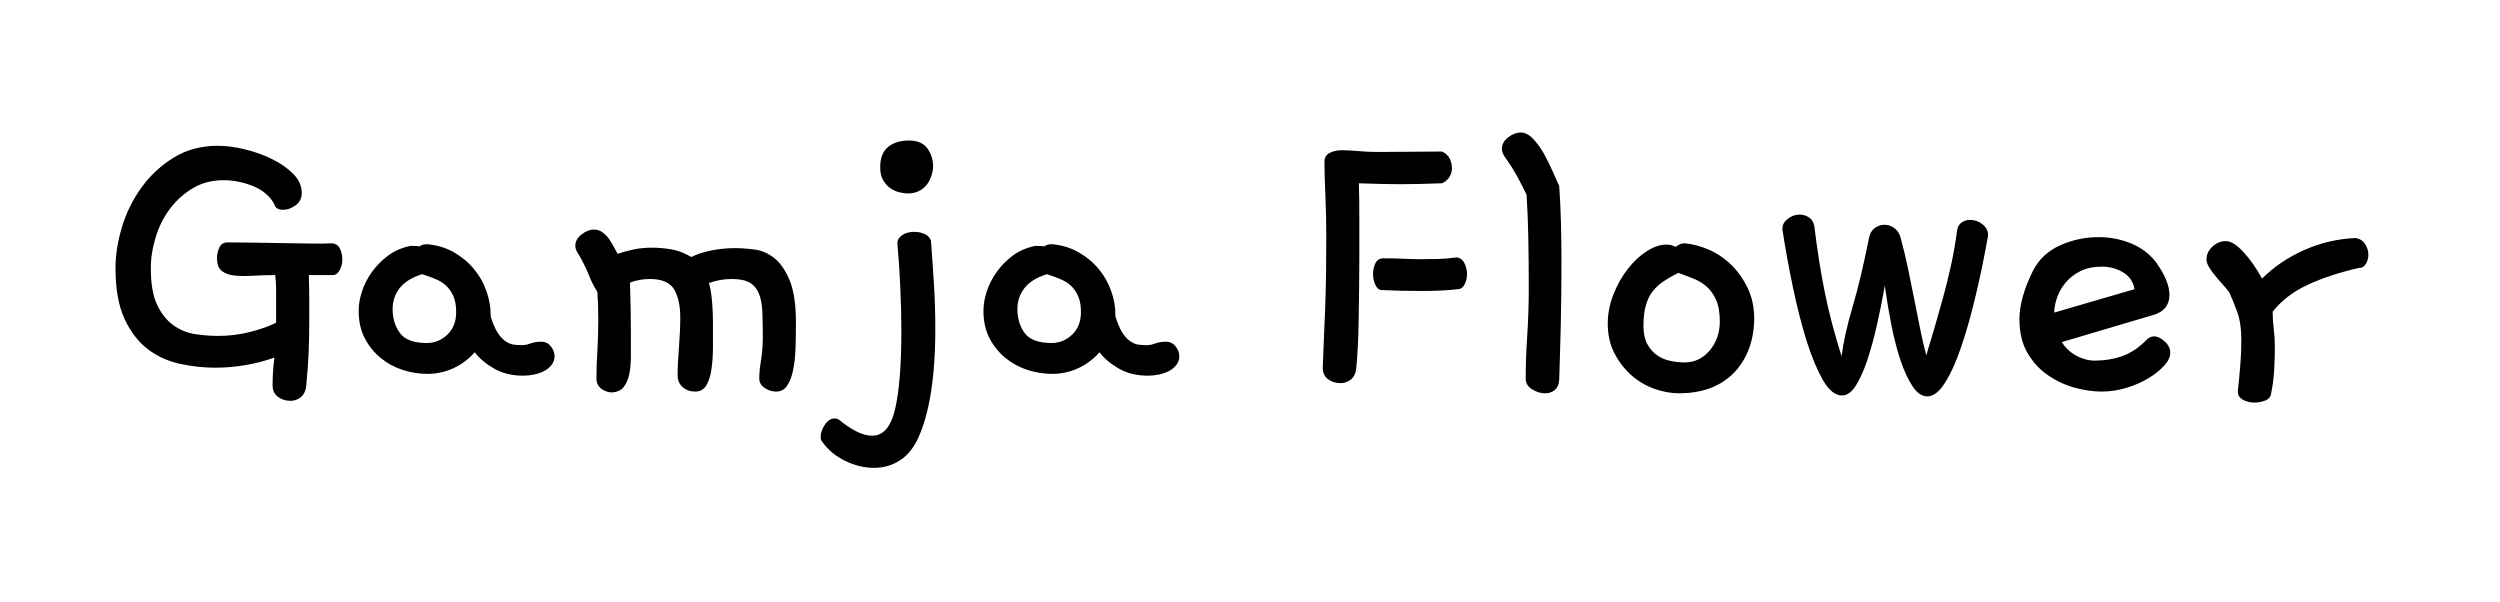 <svg viewBox="0 0 332 80" xmlns="http://www.w3.org/2000/svg"><path d="M36.44 47.48q-1.76.65-3.81 1t-4.04.35q-2.29 0-4.63-.5-2.35-.49-4.25-1.9-1.91-1.41-3.14-4.01-1.23-2.61-1.23-6.83 0-2.58.85-5.42t2.58-5.24q1.73-2.41 4.28-3.99 2.55-1.58 5.89-1.58 1.64 0 3.57.47 1.94.47 3.61 1.29 1.67.82 2.81 1.96 1.14 1.14 1.14 2.55 0 1.05-.82 1.64-.82.59-1.64.59-1 0-1.17-.71-.41-.82-1.15-1.43-.73-.62-1.66-1-.94-.38-1.97-.59-1.02-.2-1.96-.2-2.29 0-4.07 1.05-1.79 1.06-3.05 2.73-1.26 1.67-1.9 3.78-.65 2.11-.65 4.16 0 3.1.85 4.86.85 1.76 2.17 2.7 1.32.93 2.9 1.17 1.58.23 3.05.23 2.11 0 4.19-.52 2.08-.53 3.48-1.23v-4.31q0-.97-.12-2.02-1.58 0-2.98.09-1.41.08-2.46-.03-1.06-.12-1.67-.62-.62-.5-.62-1.67 0-.82.32-1.46.32-.65 1.09-.65 1.34 0 3.22.03l3.84.06q1.96.03 3.78.06 1.81.03 3.1-.03.71.12 1 .76.29.64.29 1.41 0 .76-.35 1.4-.35.65-.94.65h-3.16q.06 1.87.06 3.31v2.72q0 2.46-.09 4.4-.09 1.93-.32 4.33-.12 1-.74 1.47-.61.47-1.31.47-1 0-1.7-.53-.71-.53-.71-1.52 0-.94.06-1.85.06-.91.18-1.85zm19.27-14.76q.36-.29 1-.29 1.99.17 3.58 1.08 1.58.91 2.66 2.23 1.09 1.31 1.64 2.9.56 1.58.56 3.04v.3q.41 1.34.88 2.11.47.76 1.02 1.17.56.41 1.12.5.55.08 1.14.08.53 0 1.14-.23.62-.23 1.44-.23.76 0 1.26.61.49.62.49 1.32 0 .64-.38 1.14-.38.5-.99.82-.62.32-1.35.47-.73.15-1.44.15-2.22 0-3.86-.94-1.64-.94-2.58-2.17-1.17 1.35-2.81 2.11-1.64.76-3.46.76-1.64 0-3.28-.52-1.64-.53-2.93-1.59-1.29-1.05-2.11-2.6-.82-1.56-.82-3.67 0-1.23.44-2.57.44-1.35 1.32-2.58.88-1.23 2.14-2.17 1.26-.94 2.95-1.29h.36q.58 0 .87.06zm.36 3.69q-2.05.64-2.99 1.85-.94 1.2-.94 2.78 0 1.87.97 3.19.96 1.32 3.6 1.32 1.52 0 2.7-1.11 1.17-1.12 1.17-2.99 0-1.29-.38-2.14-.38-.85-1-1.41-.61-.55-1.43-.87-.82-.33-1.7-.62zm20.8-2.58q-.47-.64-.47-1.17 0-.88.82-1.52.82-.65 1.7-.65.58 0 1.08.35.5.36.85.85.35.5.65 1.06.29.55.52.96 1-.35 2.11-.58 1.12-.24 2.46-.24 1.18 0 2.49.21 1.32.2 2.73 1.03 1.17-.59 2.69-.88 1.53-.3 3.17-.3 1.11 0 2.52.18 1.4.17 2.63 1.14 1.23.97 2.06 2.99.82 2.02.82 5.65 0 1.76-.06 3.4t-.33 2.9q-.26 1.26-.79 2.02-.52.77-1.46.77-.76 0-1.5-.47-.73-.47-.73-1.29 0-1 .24-2.46.23-1.47.23-2.99 0-1.93-.06-3.4-.06-1.46-.47-2.43-.41-.97-1.23-1.44-.82-.47-2.34-.47-1.58 0-3.05.53l.18.71q.17.87.26 2.08.09 1.2.09 2.54v3.08q0 1.61-.18 2.93-.17 1.32-.67 2.2-.5.88-1.49.88-1 0-1.67-.59-.68-.59-.68-1.52 0-1.64.18-3.81.17-2.17.17-3.93 0-2.34-.82-3.72-.82-1.38-3.22-1.38-1.35 0-2.64.47v.06q.06 1.53.09 3.25.03 1.73.03 3.49v2.99q0 1.4-.23 2.46-.24 1.05-.79 1.7-.56.64-1.67.64-.82-.11-1.35-.58-.53-.47-.53-1.23 0-1.76.12-3.69.12-1.94.12-4.16 0-1.12-.03-2-.03-.88-.09-1.7-.65-.99-1.14-2.25-.5-1.26-1.32-2.67zm46.99-11.13q-.29 1.46-1.17 2.23-.88.76-2.11.76-.47 0-1.12-.15-.64-.15-1.2-.53-.55-.38-.96-1.05-.41-.67-.41-1.73 0-1.87 1.05-2.72 1.06-.85 2.76-.85 1.69 0 2.46 1.05.76 1.06.76 2.4 0 .12-.03.3-.03.17-.03.29zm-3.87 38.09q-1.7 1.34-3.92 1.34-1.94 0-3.84-.93-1.91-.94-3.02-2.52-.23-.24-.23-.65 0-.76.55-1.61.56-.85 1.32-.85.29 0 .59.18 1.05.88 2.19 1.49 1.15.62 2.2.62 2.23 0 3.05-3.58.82-3.57.82-10.31 0-2.99-.15-6.01-.14-3.01-.38-5.65 0-.65.65-1.09.64-.43 1.58-.43.7 0 1.35.26.64.26.88.91.23 2.99.41 5.94.17 2.96.17 5.89 0 2.82-.23 5.48-.24 2.67-.74 4.89-.49 2.23-1.28 3.96-.8 1.73-1.97 2.67zm18.69-28.07q.36-.29 1-.29 1.99.17 3.57 1.08 1.59.91 2.67 2.23 1.08 1.31 1.64 2.9.56 1.58.56 3.04v.3q.41 1.34.88 2.11.46.76 1.02 1.17.56.41 1.11.5.56.08 1.15.08.52 0 1.14-.23.62-.23 1.44-.23.76 0 1.26.61.49.62.49 1.32 0 .64-.38 1.14-.38.5-.99.82-.62.32-1.35.47-.73.15-1.44.15-2.22 0-3.86-.94-1.64-.94-2.58-2.17-1.17 1.35-2.81 2.11-1.65.76-3.46.76-1.64 0-3.28-.52-1.64-.53-2.93-1.59-1.29-1.05-2.11-2.6-.82-1.56-.82-3.67 0-1.23.44-2.57.44-1.35 1.32-2.58.87-1.23 2.13-2.17 1.26-.94 2.96-1.29h.35q.59 0 .88.06zm.36 3.69q-2.06.64-2.99 1.85-.94 1.2-.94 2.78 0 1.87.97 3.19.96 1.32 3.6 1.32 1.52 0 2.7-1.11 1.17-1.12 1.17-2.99 0-1.29-.38-2.14-.38-.85-1-1.41-.62-.55-1.44-.87-.82-.33-1.69-.62zm54.55 1.99q-.88.12-2.14.18-1.26.06-2.67.06-1.4 0-2.78-.03t-2.49-.09q-.53 0-.85-.67-.32-.68-.32-1.44 0-.82.32-1.46.32-.65 1.08-.65 1.41 0 2.61.06t2.37.06q1.12 0 2.29-.03t2.46-.21q.7.12 1.02.79.33.68.33 1.44 0 .76-.33 1.38-.32.61-.9.61zm-2.11-14.06q-1.59.06-2.96.09-1.38.03-2.55.03t-2.55-.03q-1.38-.03-2.96-.09.06 2.23.06 4.69v4.92q0 2.23-.03 4.39-.03 2.17-.06 4.16-.03 2-.12 3.64-.08 1.64-.2 2.81-.12 1-.73 1.46-.62.47-1.32.47-1 0-1.7-.52-.7-.53-.7-1.53.05-1.52.14-3.54.09-2.02.18-4.31.09-2.28.12-4.72.03-2.43.03-4.77 0-2.99-.12-5.57t-.12-4.45q0-.82.7-1.17.71-.35 1.59-.35.99 0 2.19.11 1.2.12 2.55.12 2.46 0 4.69-.03 2.23-.03 3.87-.03.7.29 1.02.91.32.61.32 1.32 0 .7-.41 1.26-.41.55-.93.73zm8.43-3.4q-.46-.64-.46-1.17 0-.88.82-1.52.82-.65 1.69-.65.83 0 1.62.82.79.82 1.43 1.96.65 1.15 1.17 2.35.53 1.2.88 1.96.18 2.52.24 5.07.06 2.55.06 5.19 0 4.21-.09 8.11-.09 3.9-.21 7.41-.06.88-.58 1.32-.53.44-1.29.44-.88 0-1.73-.53-.85-.52-.85-1.46 0-2.46.2-5.6.21-3.13.21-6.53 0-3.22-.06-6.42-.06-3.19-.23-5.83-.53-1.11-1.23-2.4-.71-1.29-1.59-2.52zm22.62 11.84q.24-.18.53-.32.29-.15.64-.15 1.53.12 3.17.82t2.99 1.99q1.34 1.29 2.22 3.11.88 1.81.88 4.16-.06 2.46-.85 4.3-.79 1.85-2.11 3.08-1.32 1.23-3.1 1.85-1.79.61-3.9.61-1.64 0-3.34-.61-1.7-.62-3.05-1.82-1.34-1.2-2.22-2.9-.88-1.7-.88-3.93 0-1.99.76-3.89.76-1.91 1.9-3.37 1.15-1.47 2.52-2.35 1.38-.88 2.61-.88.65 0 1.23.3zm.35 3.45q-1.05.53-1.9 1.09-.85.56-1.47 1.32-.61.76-.93 1.87-.33 1.12-.33 2.76 0 1.46.5 2.4t1.29 1.49q.79.56 1.76.76.97.21 1.9.21 2 0 3.34-1.58 1.35-1.59 1.35-3.87 0-1.76-.5-2.87t-1.29-1.79q-.79-.67-1.78-1.05-1-.38-1.94-.74zm29.53-4.62q.53 1.93.97 4.04.44 2.11.85 4.19.41 2.08.79 3.95.38 1.88.79 3.4.59-1.99 1.15-3.87.55-1.87 1.08-3.8.53-1.94 1.02-4.14.5-2.19.85-4.83.12-.7.62-1.02.5-.33 1.08-.33.94 0 1.67.59.74.59.74 1.46-.71 4.05-1.62 7.88-.9 3.84-1.93 6.86-1.02 3.02-2.17 4.83-1.14 1.82-2.37 1.82-1.05 0-1.93-1.32-.88-1.32-1.59-3.4-.7-2.08-1.23-4.71-.52-2.64-.88-5.28-.46 2.64-1.05 5.25-.59 2.61-1.29 4.69-.7 2.08-1.52 3.36-.82 1.29-1.82 1.29-1.35 0-2.52-2.02t-2.17-5.18q-.99-3.17-1.81-7.06-.82-3.9-1.41-7.71v-.23q0-.71.7-1.26.71-.56 1.59-.56.64 0 1.2.35.55.35.73 1.11.59 4.87 1.41 8.91t2.22 8.44q.35-2.81 1.47-6.59 1.11-3.78 2.17-9.11.17-.88.76-1.32.58-.44 1.29-.44.7 0 1.31.44.62.44.85 1.32zm33.87 3.16q1.82 2.52 1.82 4.39 0 2-2.05 2.64l-12.25 3.63q.76 1.18 1.96 1.82 1.2.64 2.44.64 1.93 0 3.66-.61 1.73-.62 3.25-2.2.41-.41.94-.41.7 0 1.43.68.73.67.73 1.49t-.79 1.7q-.79.88-2.08 1.67-1.29.79-2.93 1.29-1.64.5-3.34.5-1.69 0-3.6-.53-1.9-.53-3.54-1.67-1.64-1.14-2.7-2.96-1.05-1.82-1.05-4.45 0-2.82 1.81-6.45 1.17-2.28 3.61-3.37 2.43-1.08 5.12-1.08 2.23 0 4.25.82t3.31 2.46zm-13.48 6.74l10.67-3.11q-.29-1.52-1.55-2.25-1.26-.74-2.79-.74-1.7 0-2.9.62-1.2.61-1.96 1.55-.76.94-1.11 1.99-.36 1.06-.36 1.94zM300.4 37q2.35-2.35 5.57-3.78 3.22-1.44 6.8-1.61.87.11 1.31.79.44.67.44 1.43 0 .65-.32 1.2-.32.56-.97.56-3.86.88-6.76 2.23-2.9 1.34-4.66 3.57 0 1.17.15 2.32.14 1.14.14 2.37 0 1.52-.09 3.05-.08 1.52-.38 2.98-.06.77-.76 1.06-.7.29-1.52.29-.82 0-1.5-.38-.67-.38-.67-1.08.18-1.64.32-3.37.15-1.73.15-3.43 0-2.29-.56-3.81-.55-1.52-1.02-2.52-.18-.29-.68-.85t-1.02-1.17q-.53-.62-.94-1.26-.41-.64-.41-1.11 0-1 .79-1.73t1.79-.73q.99 0 2.34 1.46 1.35 1.47 2.46 3.52z"/></svg>